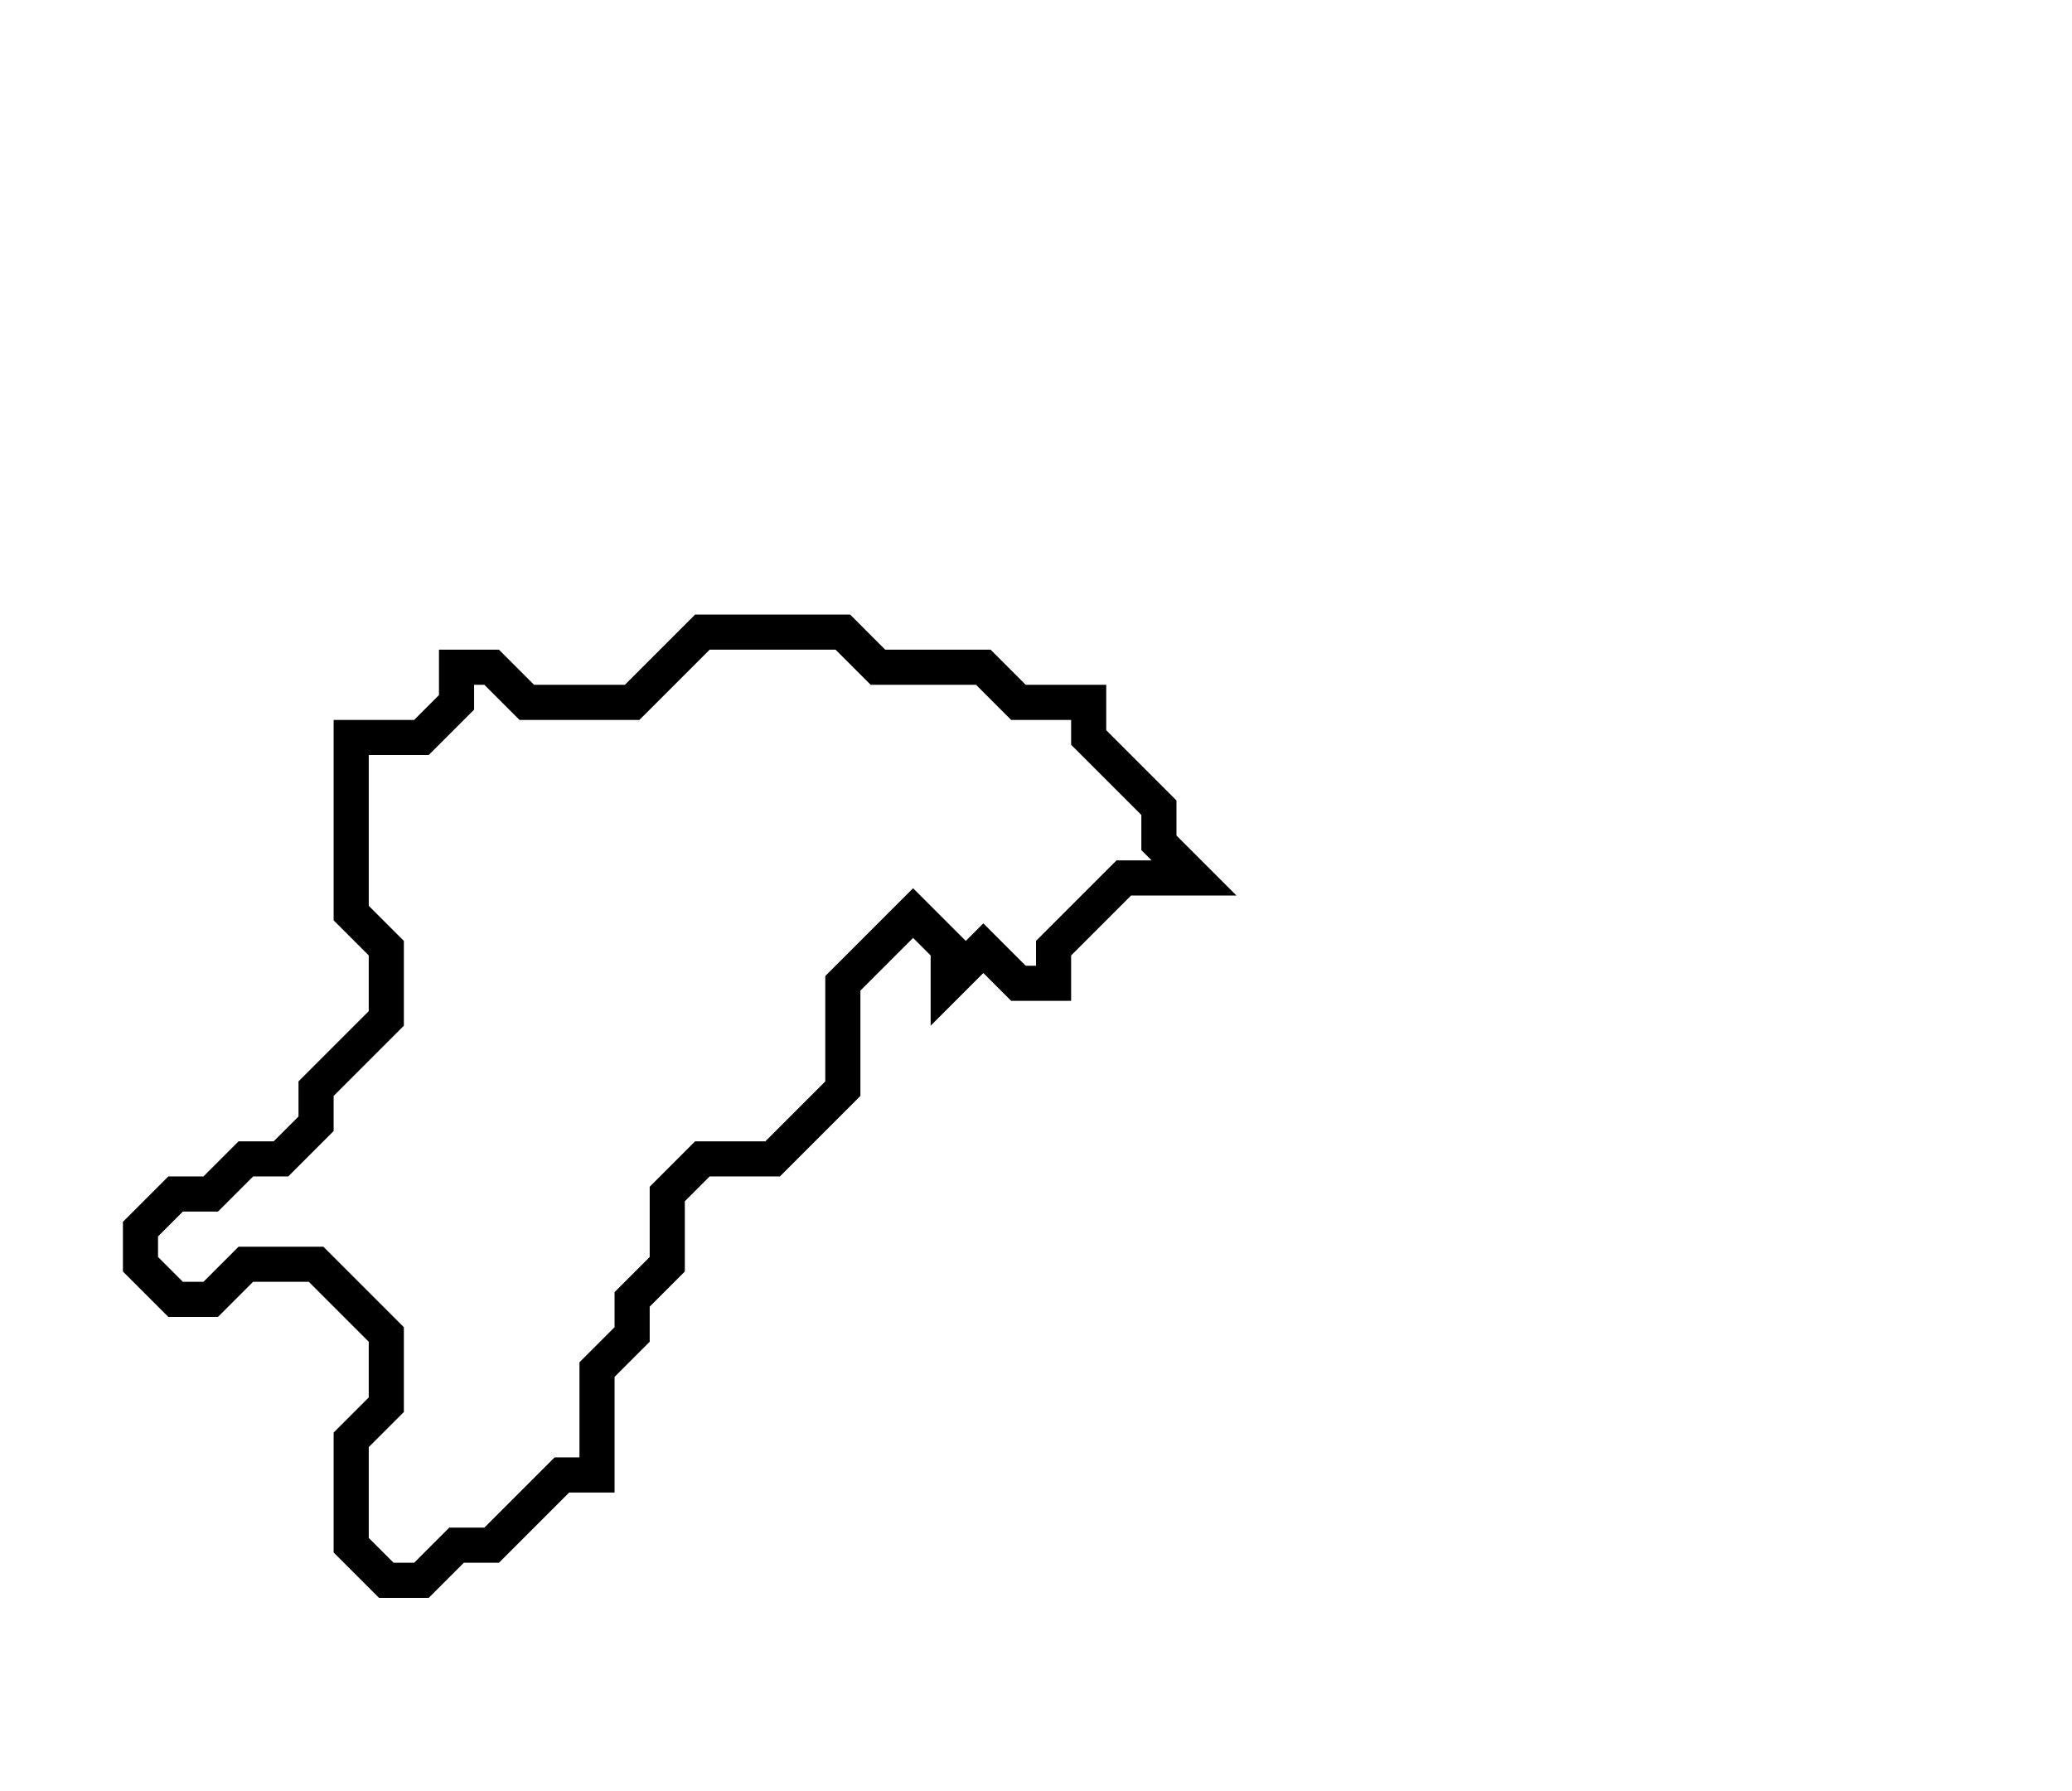 <svg xmlns="http://www.w3.org/2000/svg" width="59" height="51">
  <path d="M 20,18 L 18,20 L 15,20 L 14,19 L 13,19 L 13,20 L 12,21 L 10,21 L 10,26 L 11,27 L 11,29 L 9,31 L 9,32 L 8,33 L 7,33 L 6,34 L 5,34 L 4,35 L 4,36 L 5,37 L 6,37 L 7,36 L 9,36 L 11,38 L 11,40 L 10,41 L 10,44 L 11,45 L 12,45 L 13,44 L 14,44 L 16,42 L 17,42 L 17,39 L 18,38 L 18,37 L 19,36 L 19,34 L 20,33 L 22,33 L 24,31 L 24,28 L 26,26 L 27,27 L 27,28 L 28,27 L 29,28 L 30,28 L 30,27 L 32,25 L 34,25 L 33,24 L 33,23 L 31,21 L 31,20 L 29,20 L 28,19 L 25,19 L 24,18 Z" fill="none" stroke="black" stroke-width="1"/>
</svg>